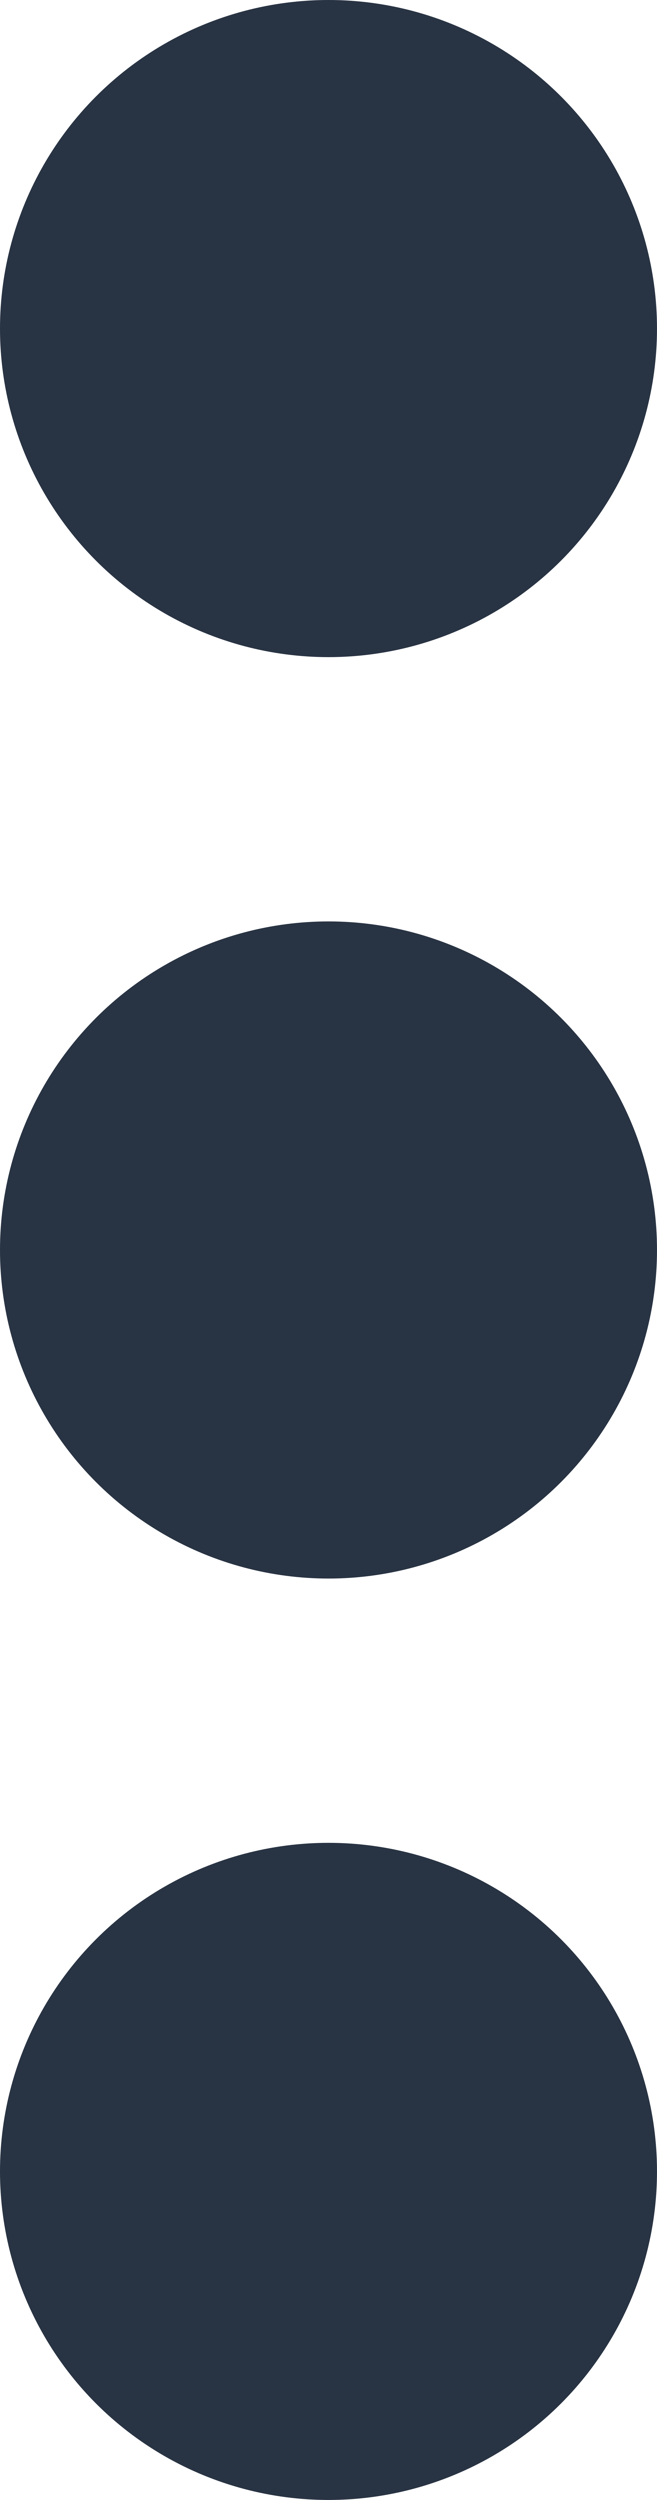 <svg id="Layer_1" data-name="Layer 1" xmlns="http://www.w3.org/2000/svg" viewBox="0 0 3.68 14"><defs><style>.cls-1{fill:#283343;}</style></defs><circle class="cls-1" cx="1.84" cy="7" r="1.84"/><circle class="cls-1" cx="1.84" cy="1.84" r="1.84"/><circle class="cls-1" cx="1.84" cy="12.16" r="1.84"/></svg>